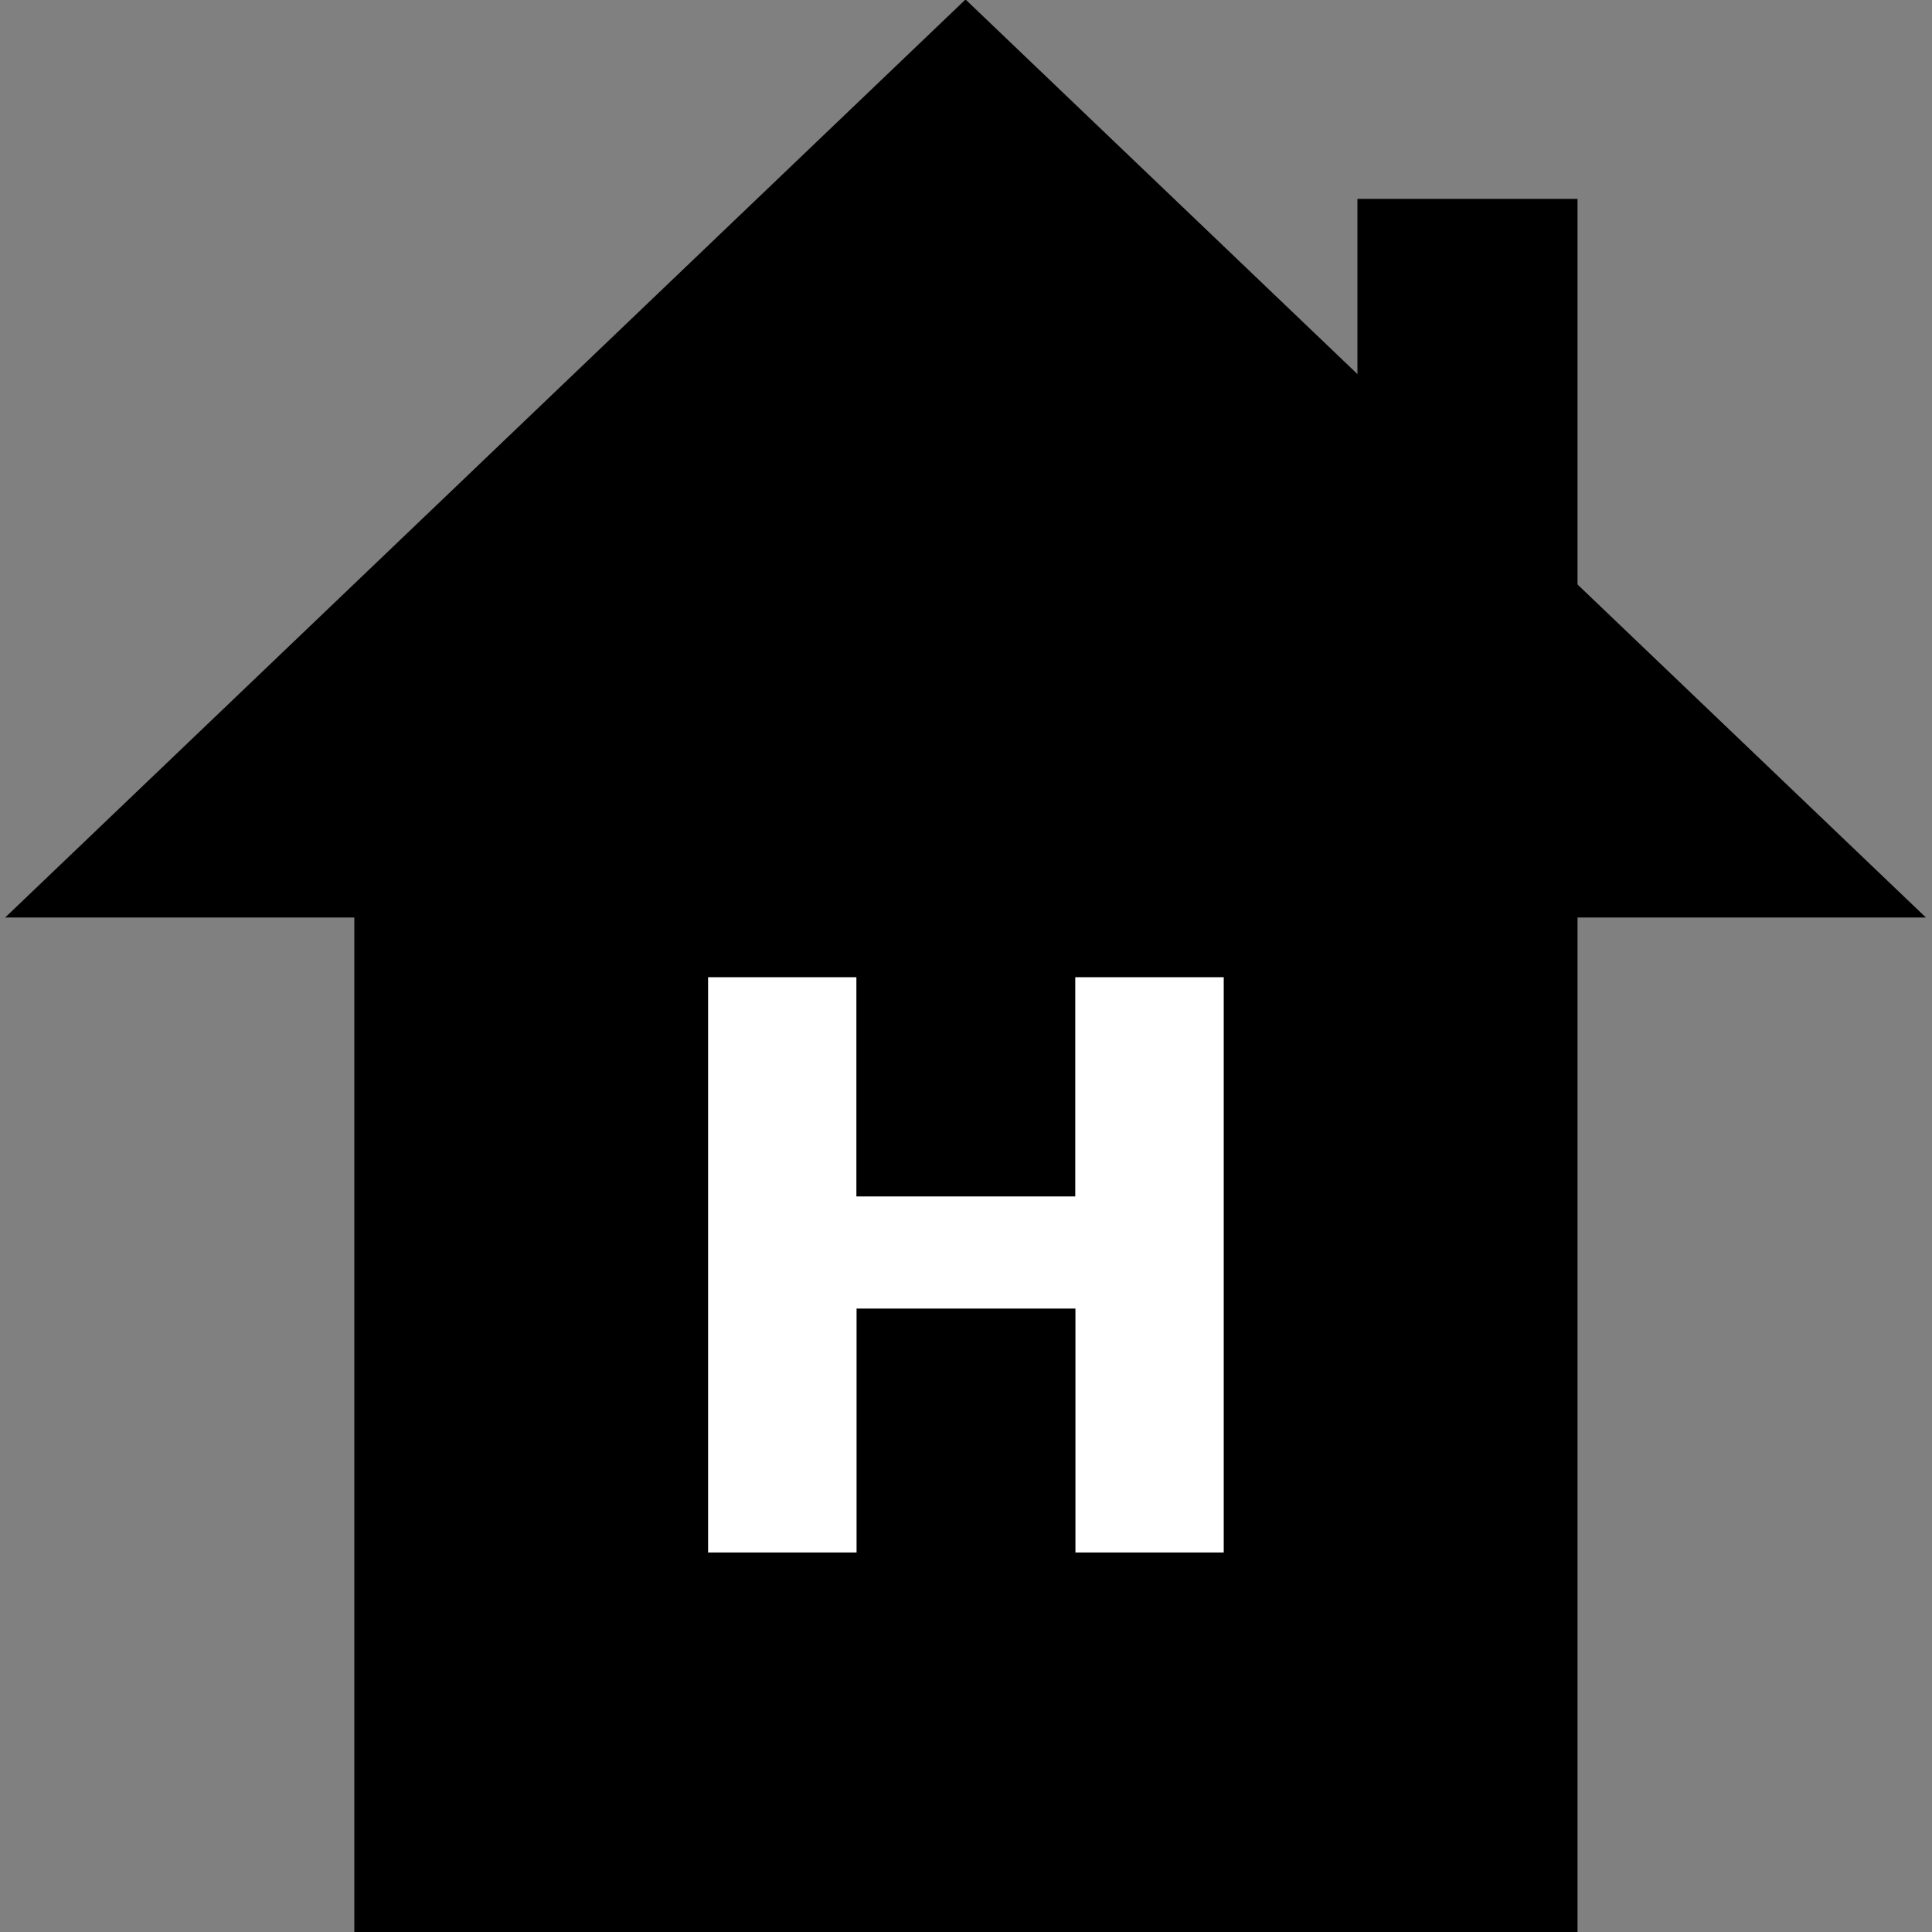 <?xml version="1.0" encoding="UTF-8" standalone="no"?>
<!-- Created with Inkscape (http://www.inkscape.org/) -->

<svg
   xmlns:dc="http://purl.org/dc/elements/1.1/"
   xmlns:cc="http://creativecommons.org/ns#"
   xmlns:rdf="http://www.w3.org/1999/02/22-rdf-syntax-ns#"
   xmlns:svg="http://www.w3.org/2000/svg"
   xmlns="http://www.w3.org/2000/svg"
   xmlns:sodipodi="http://sodipodi.sourceforge.net/DTD/sodipodi-0.dtd"
   xmlns:inkscape="http://www.inkscape.org/namespaces/inkscape"
   width="42"
   height="42"
   viewBox="0 0 11.113 11.113"
   version="1.1"
   id="svg8"
   inkscape:version="0.92.1 r15371"
   sodipodi:docname="home.svg">
  <rect x="0" y="0" width="11.113" height="11.113" fill="#808080" stroke="none"/>
  <sodipodi:namedview
     id="base"
     pagecolor="#ffffff"
     bordercolor="#666666"
     borderopacity="1.0"
     inkscape:pageopacity="0.0"
     inkscape:pageshadow="2"
     inkscape:zoom="8"
     inkscape:cx="20.535359"
     inkscape:cy="19.361306"
     inkscape:document-units="px"
     inkscape:current-layer="layer1"
     showgrid="false"
     units="px"
     inkscape:window-width="1440"
     inkscape:window-height="855"
     inkscape:window-x="0"
     inkscape:window-y="0"
     inkscape:window-maximized="1" />
  <style
     id="style5205">
.svg_dark {
    fill-rule:nonzero;
}
.svg_dark {
    letter-spacing:0px;
    font-family:sans-serif;
    fill-opacity:1;
    font-weight:normal;
    font-size:4.539px;
    font-style:normal;
    word-spacing:0px;
    stroke:none;
    stroke-width:0.113;
    line-height:1.25;
    fill:#000000
;
}</style>
  <defs
     id="defs2" />
  <g
     inkscape:label="Layer 1"
     inkscape:groupmode="layer"
     id="layer1"
     transform="translate(0,-285.887)">
    <g
       id="g5143"
       inkscape:label="house"
       style="font-style:normal;font-weight:normal;font-size:4.539px;line-height:1.25;font-family:sans-serif;letter-spacing:0px;word-spacing:0px;fill:#ffffff;fill-opacity:1;fill-rule:nonzero;stroke:none;stroke-width:0.113"
       class="svg_dark">
      <rect
         y="289.569"
         x="2.038"
         height="7.466"
         width="7.036"
         id="rect4485"
         style="fill:#000000;fill-rule:nonzero;stroke:none;stroke-width:0.253" />
      <path
         transform="matrix(1.426,0,0,0.787,-2.369,60.85)"
         inkscape:transform-center-y="-0.88023963"
         d="m 5.556,285.939 1.937,3.355 1.937,3.355 -3.874,0 -3.874,0 1.937,-3.355 z"
         inkscape:randomized="0"
         inkscape:rounded="0"
         inkscape:flatsided="false"
         sodipodi:arg2="-0.52359878"
         sodipodi:arg1="-1.5707963"
         sodipodi:r2="2.2364104"
         sodipodi:r1="4.4728208"
         sodipodi:cy="290.41162"
         sodipodi:cx="5.5562501"
         sodipodi:sides="3"
         id="path4487"
         style="fill:#000000;fill-rule:nonzero;stroke:none;stroke-width:0.265"
         sodipodi:type="star" />
      <rect
         y="287.031"
         x="7.808"
         height="2.538"
         width="1.266"
         id="rect4491"
         style="fill:#000000;fill-rule:nonzero;stroke:none;stroke-width:0.318" />
    </g>
    <g
       aria-label="H"
       id="H"
       inkscape:label="H"
       class="svg_light">
      <path
         d="m 4.073,291.508 h 0.853 v 1.261 h 1.259 v -1.261 H 7.039 v 3.309 H 6.186 v -1.403 H 4.927 v 1.403 H 4.073 Z"
         id="path5310"
         inkscape:connector-curvature="0"
         inkscape:label="H-path"
         style="fill:#ffffff" />
    </g>
  </g>
</svg>
